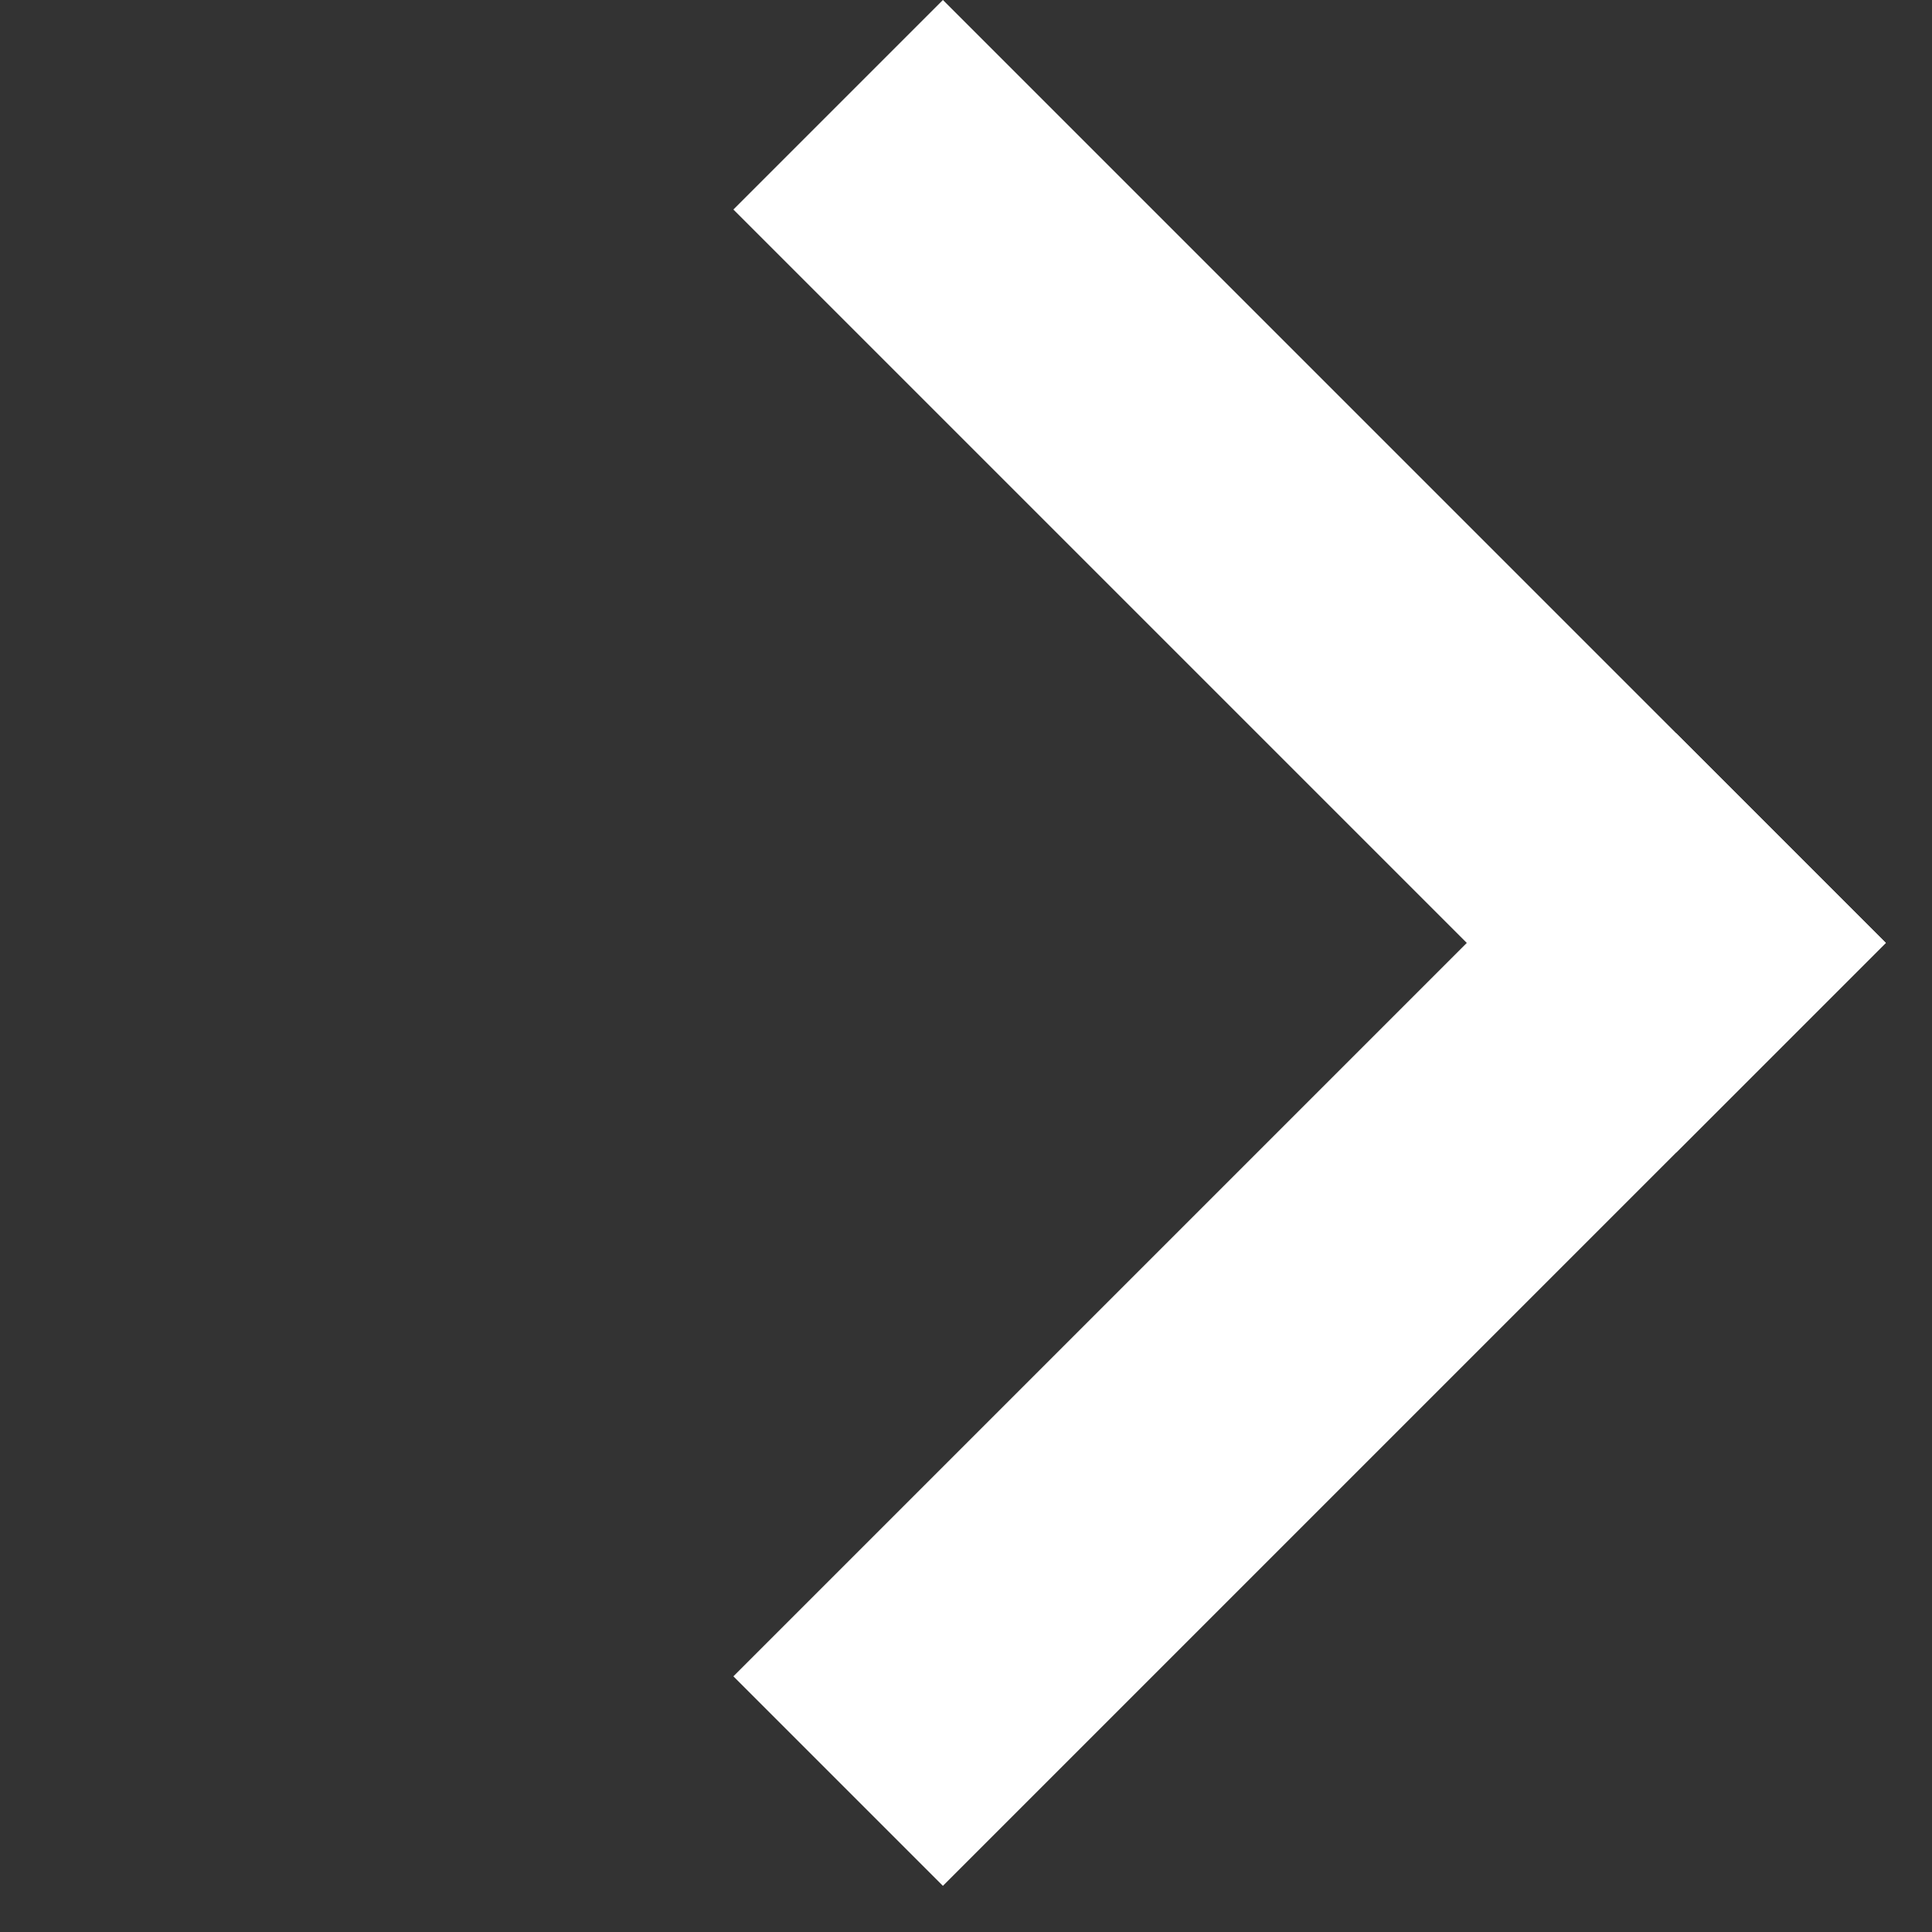 <svg width="19" height="19" viewBox="0 0 19 19" fill="none" xmlns="http://www.w3.org/2000/svg">
<rect x="0" y="0" width="19" height="19" fill="#333333" stroke="none"/>
<rect x="9.273" y="2.38419e-07" width="13.114" height="2.914" transform="rotate(45 9.273 2.38419e-07)" fill="white"/>
<rect x="18.546" y="9.273" width="13.114" height="2.914" transform="rotate(135 18.546 9.273)" fill="white"/>
</svg>
